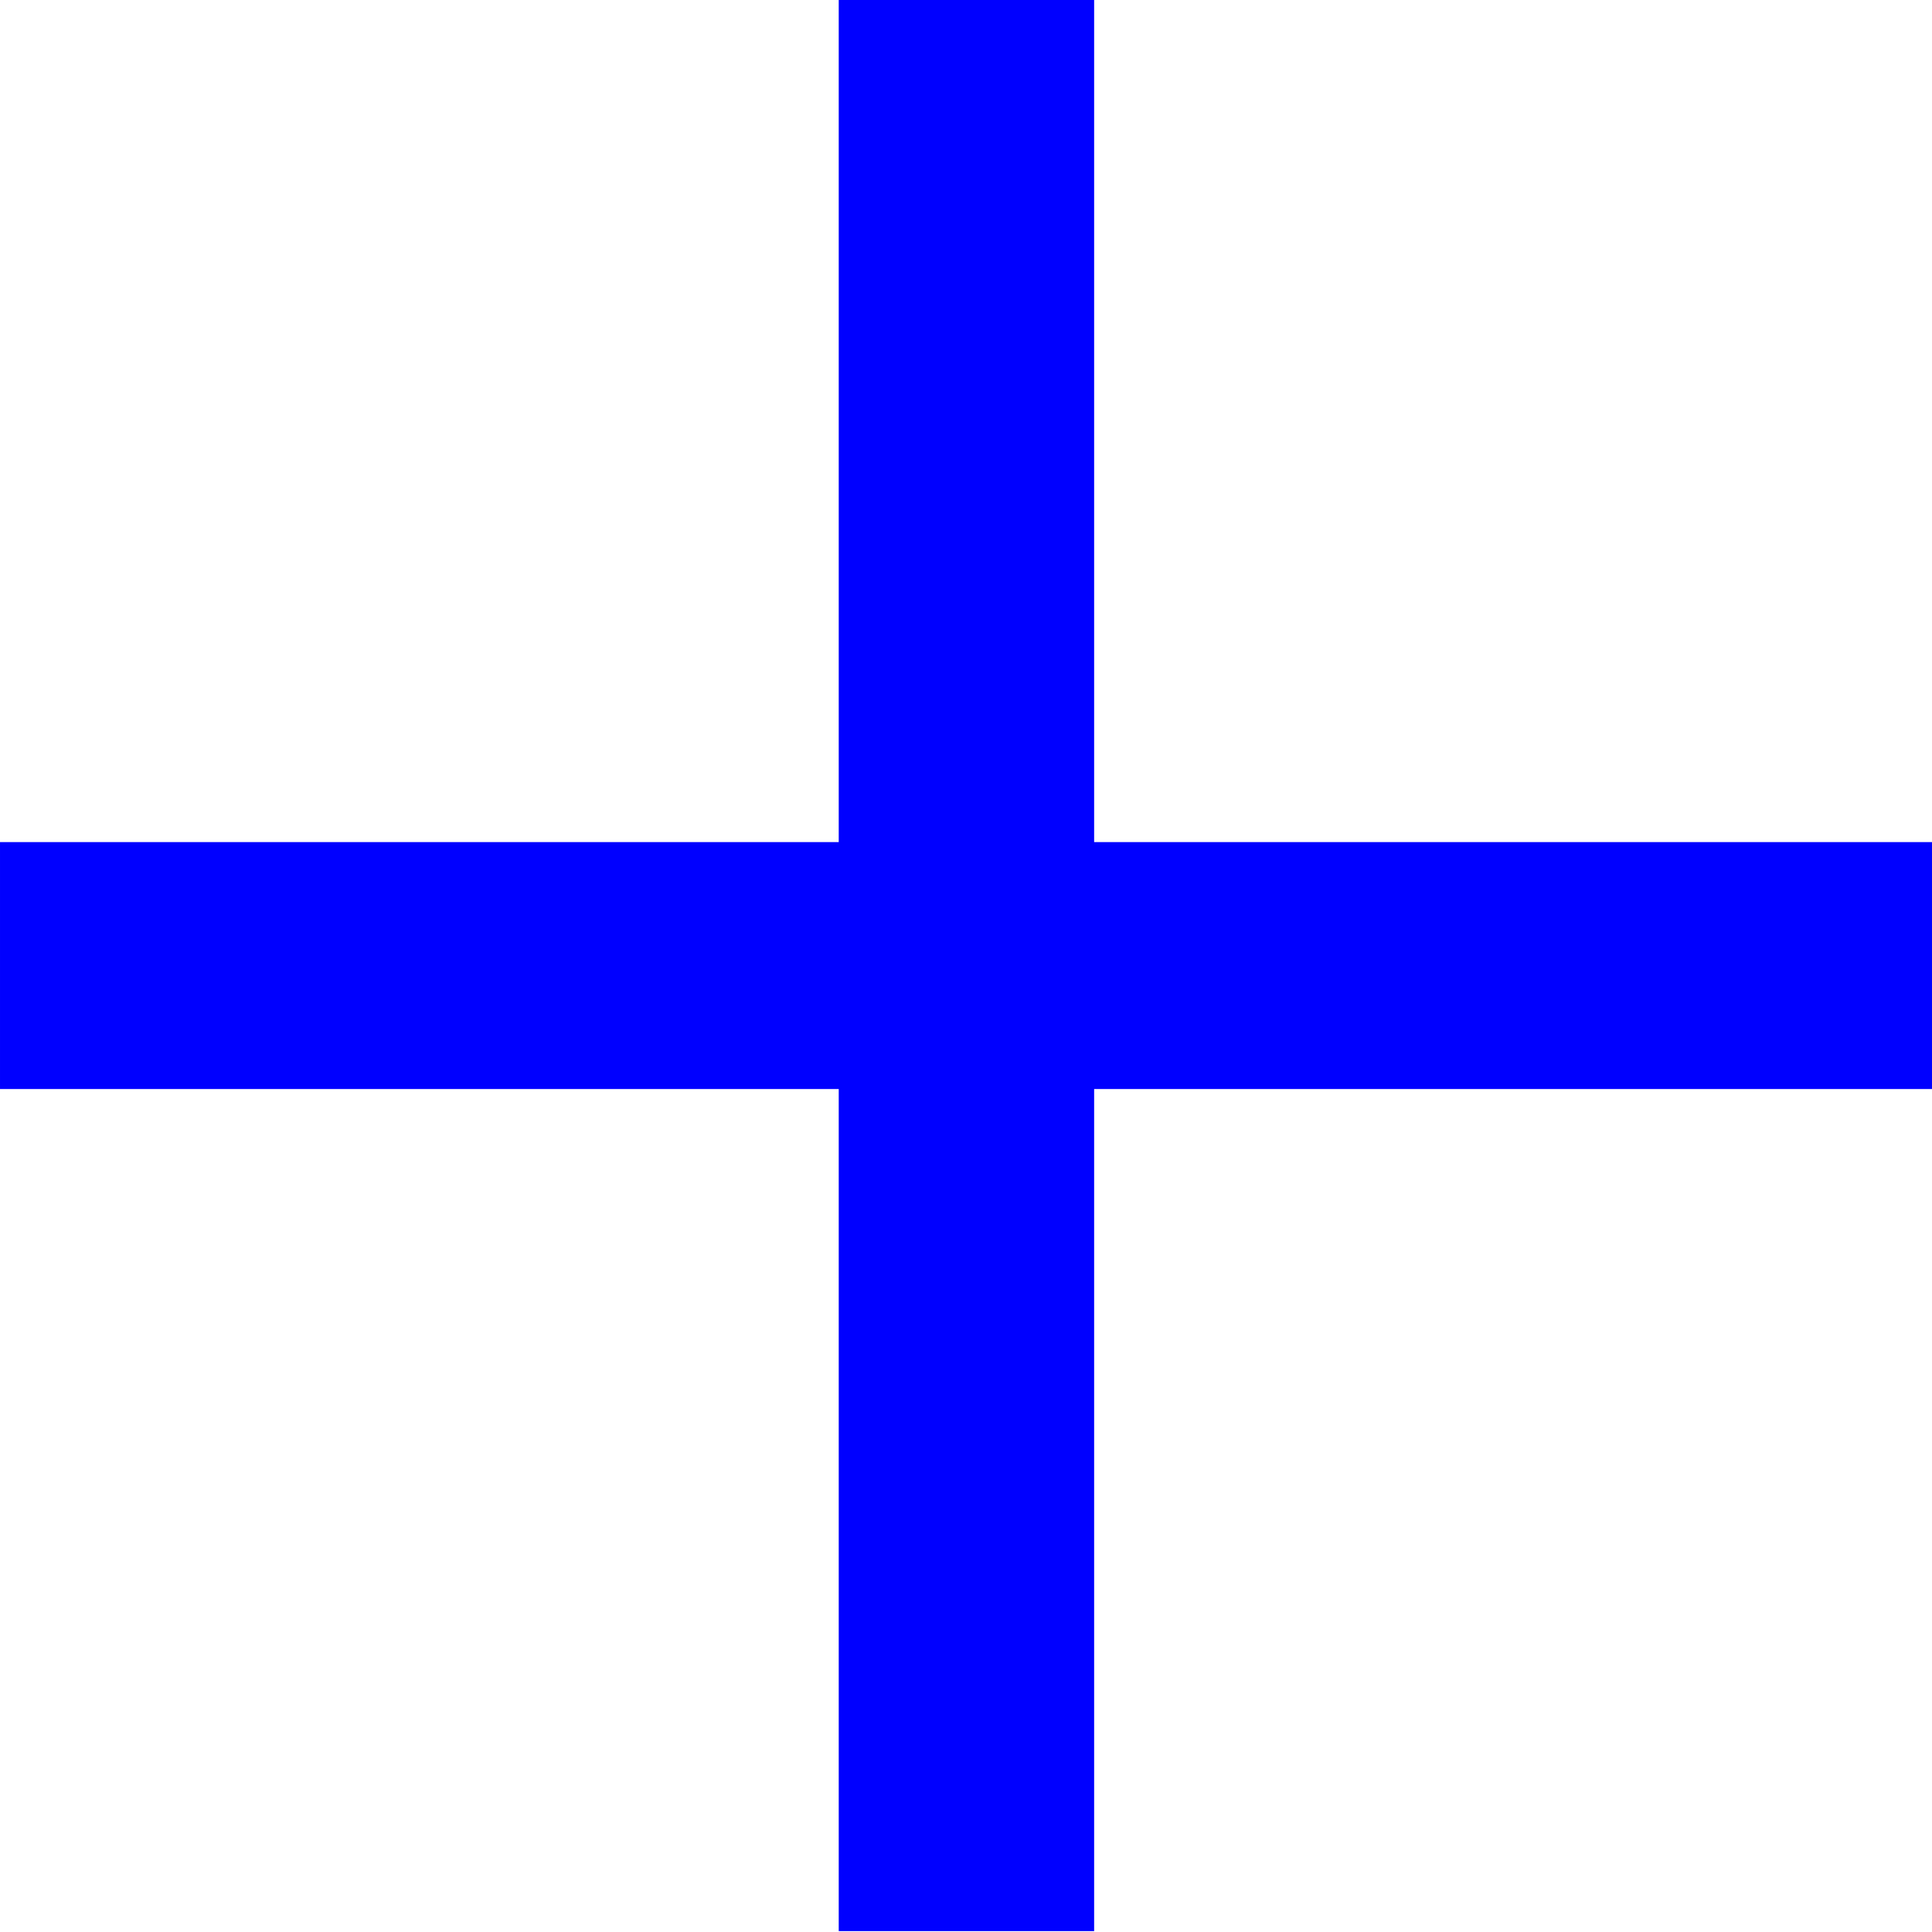 <?xml version="1.0" encoding="UTF-8" standalone="no"?>
<!-- Created with Inkscape (http://www.inkscape.org/) -->

<svg
   width="20"
   height="20"
   viewBox="0 0 5.292 5.292"
   version="1.1"
   id="svg1290"
   inkscape:version="1.1 (c68e22c387, 2021-05-23)"
   sodipodi:docname="add.svg"
   xmlns:inkscape="http://www.inkscape.org/namespaces/inkscape"
   xmlns:sodipodi="http://sodipodi.sourceforge.net/DTD/sodipodi-0.dtd"
   xmlns="http://www.w3.org/2000/svg"
   xmlns:svg="http://www.w3.org/2000/svg">
  <sodipodi:namedview
     id="namedview1292"
     pagecolor="#ffffff"
     bordercolor="#666666"
     borderopacity="1.0"
     inkscape:pageshadow="2"
     inkscape:pageopacity="0.0"
     inkscape:pagecheckerboard="0"
     inkscape:document-units="mm"
     showgrid="false"
     units="px"
     inkscape:zoom="8.694725"
     inkscape:cx="15.0091"
     inkscape:cy="13.283916"
     inkscape:window-width="1440"
     inkscape:window-height="837"
     inkscape:window-x="-8"
     inkscape:window-y="-8"
     inkscape:window-maximized="1"
     inkscape:current-layer="layer1" />
  <defs
     id="defs1287" />
  <g
     inkscape:label="Layer 1"
     inkscape:groupmode="layer"
     id="layer1">
    <g
       aria-label="+"
       transform="scale(0.998,1.002)"
       id="text2761"
       style="font-size:8.649px;line-height:1.25;stroke-width:0.541;fill:#0000ff">
      <path
         d="M 5.304,2.977 H 3.003 V 5.279 H 2.302 V 2.977 H 8.1714243e-6 V 2.302 H 2.302 V -3.0695461e-5 H 3.003 V 2.302 h 2.302 z"
         id="path3701"
         style="fill:#0000ff" />
    </g>
  </g>
</svg>
